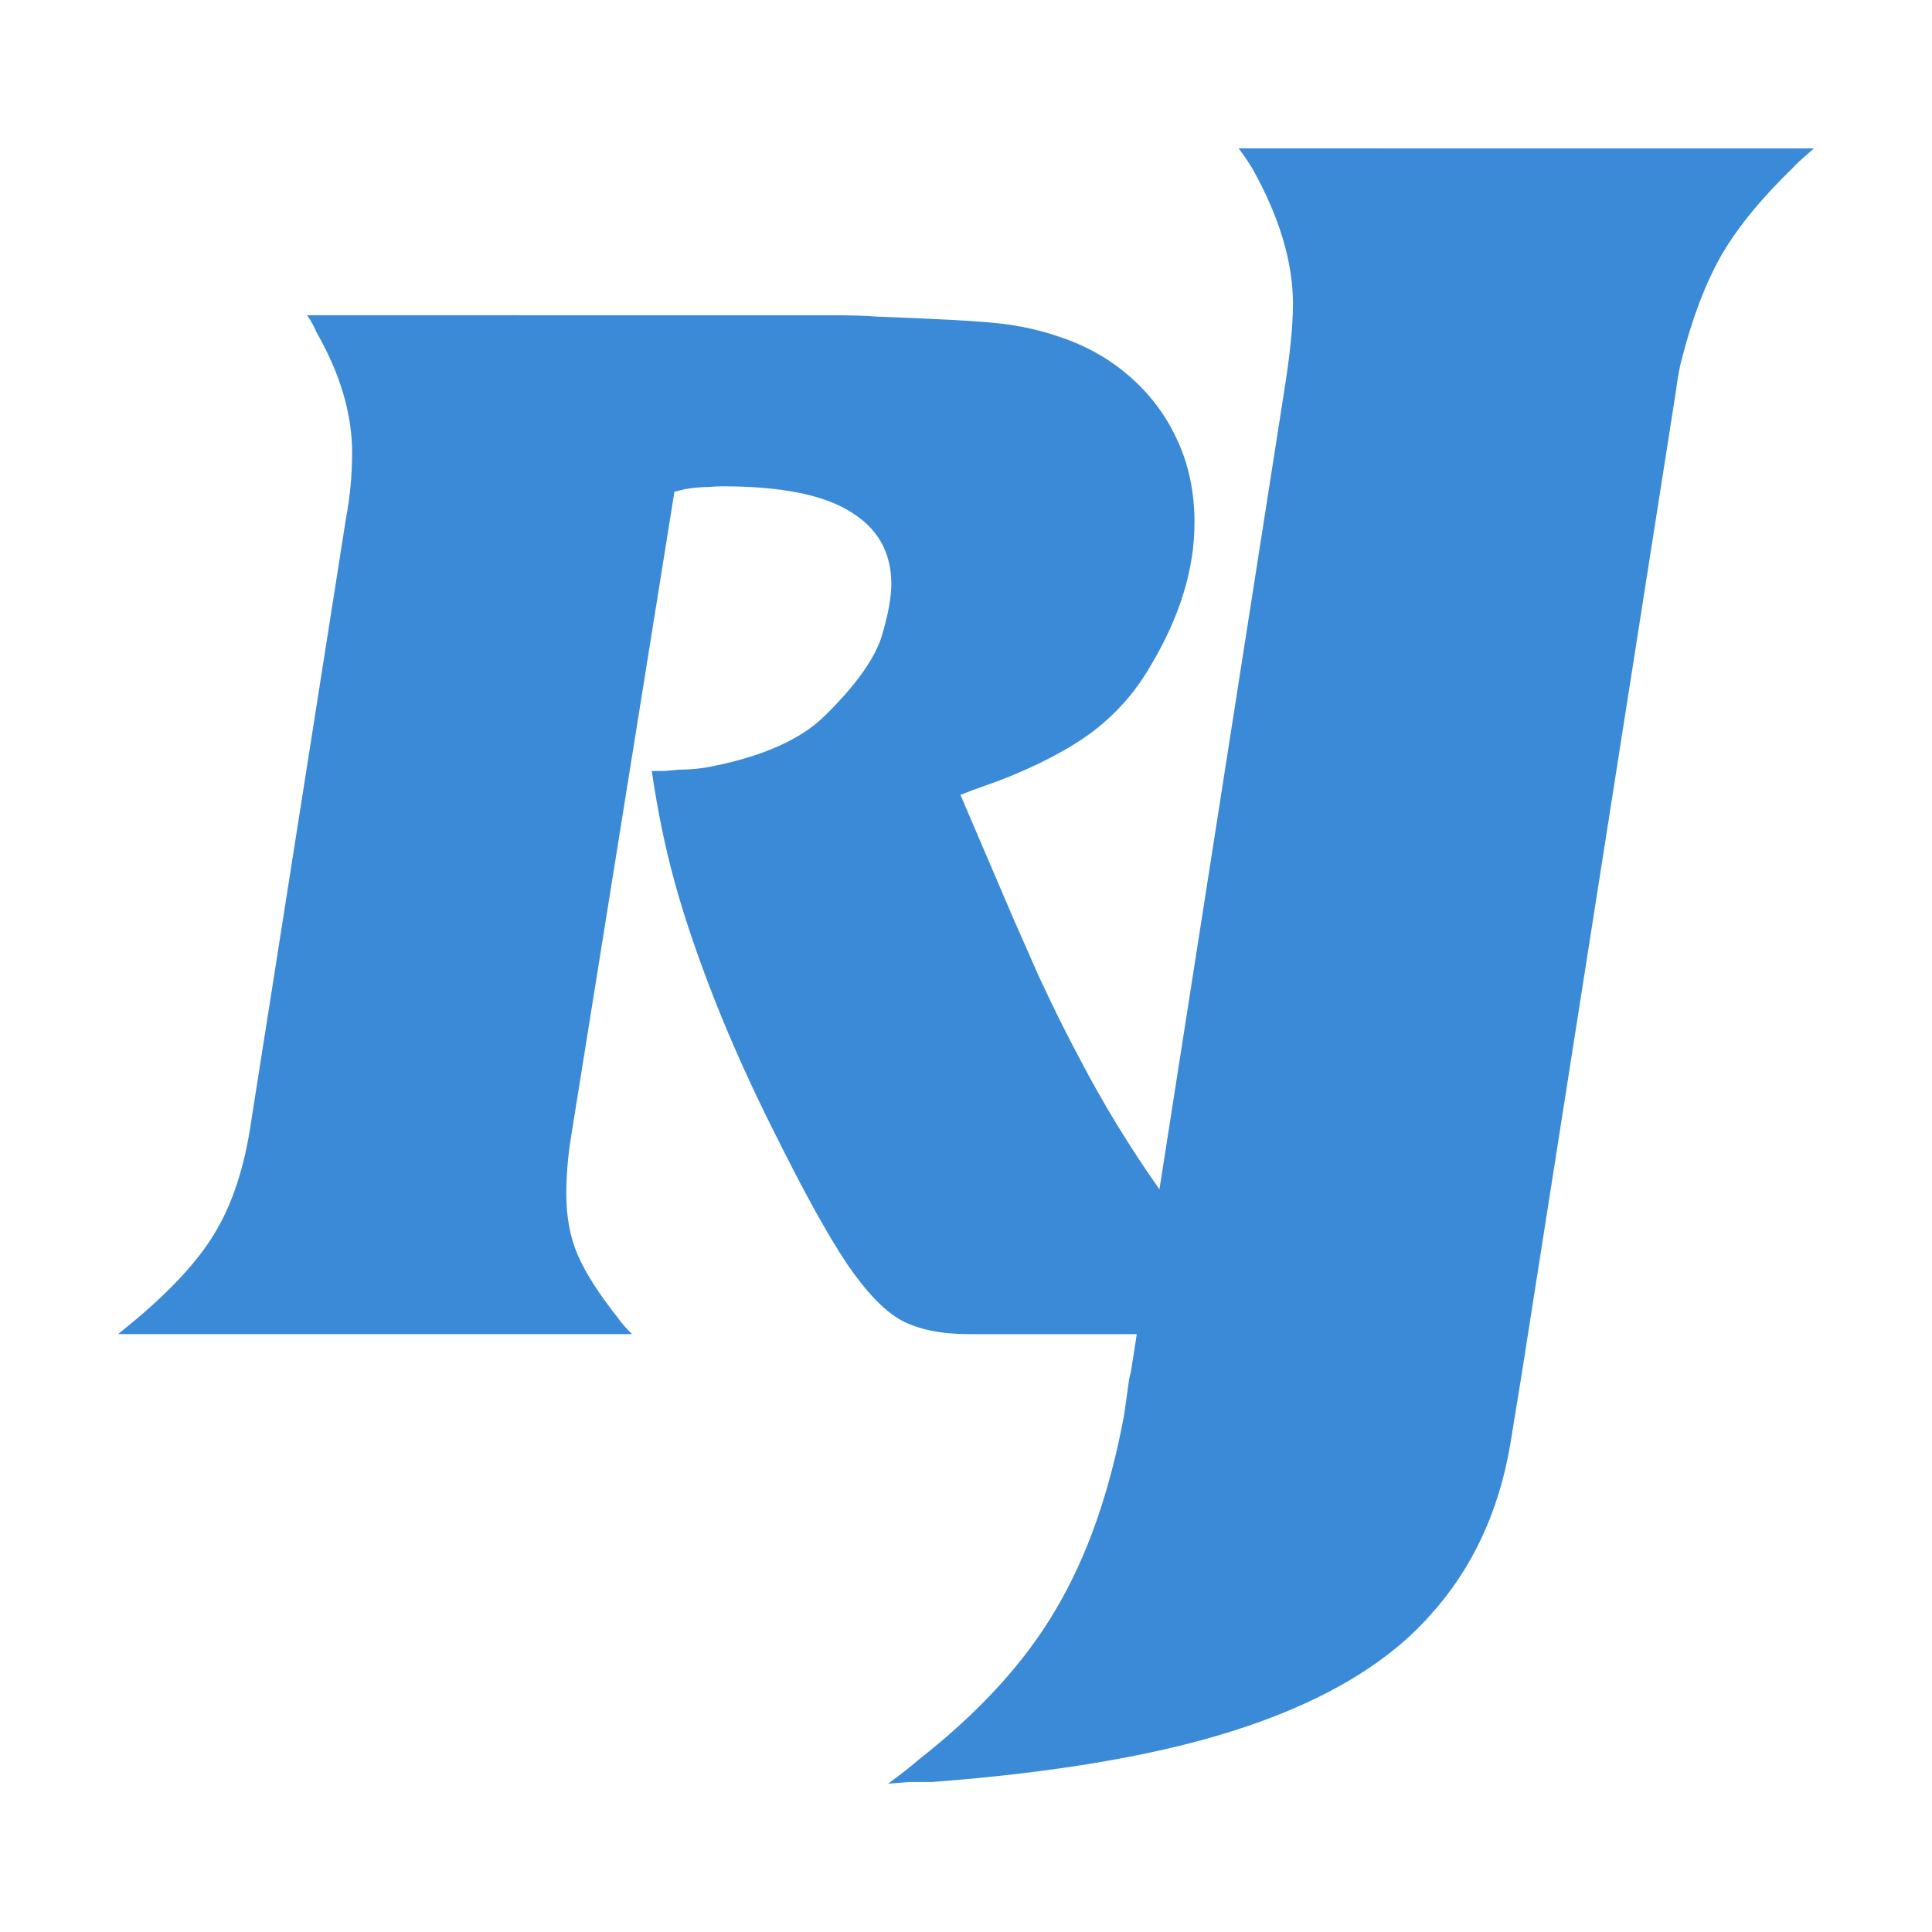 <?xml version="1.0" encoding="UTF-8" standalone="no"?>
<!-- Created with Inkscape (http://www.inkscape.org/) -->

<svg
   width="150mm"
   height="150mm"
   viewBox="0 0 150 150"
   version="1.1"
   id="svg1"
   xmlns="http://www.w3.org/2000/svg"
   xmlns:svg="http://www.w3.org/2000/svg">
  <defs
     id="defs1" />
  <g
     id="layer1">
    <path
       id="path17629"
       style="font-style:italic;font-size:192px;line-height:125%;font-family:'Anticlaire Display SSi';-inkscape-font-specification:'Anticlaire Display SSi, Italic';letter-spacing:0px;word-spacing:0px;white-space:pre;display:inline;fill:#3a8ad7;fill-opacity:1;stroke-width:0.682px"
       d="m 96.169,11.521 c 0.256,0.341 0.469,0.639 0.639,0.895 0.17,0.256 0.319,0.49 0.447,0.703 2.087,3.748 3.131,7.241 3.131,10.479 0,1.704 -0.234,4.004 -0.703,6.901 l -9.665,61.841 c -2.329,-3.307 -4.398,-6.697 -6.204,-10.171 -0.992,-1.842 -2.055,-3.984 -3.188,-6.428 l -1.966,-4.463 -4.091,-9.563 0.956,-0.371 2.073,-0.744 c 3.011,-1.169 5.437,-2.444 7.279,-3.826 1.842,-1.417 3.329,-3.116 4.462,-5.1 2.267,-3.79 3.401,-7.492 3.401,-11.104 0,-2.302 -0.425,-4.391 -1.275,-6.268 -0.85,-1.913 -2.072,-3.578 -3.666,-4.994 -1.594,-1.417 -3.472,-2.478 -5.632,-3.187 -1.452,-0.496 -2.975,-0.833 -4.568,-1.01 -1.558,-0.177 -4.746,-0.354 -9.563,-0.531 -0.815,-0.071 -2.055,-0.106 -3.719,-0.106 H 23.833 c 0.248,0.319 0.496,0.762 0.744,1.328 1.842,3.223 2.762,6.339 2.762,9.35 0,1.7 -0.159,3.401 -0.478,5.101 l -7.492,47.655 c -0.531,3.117 -1.416,5.702 -2.656,7.757 -1.204,2.054 -3.223,4.286 -6.057,6.694 -0.213,0.177 -0.709,0.584 -1.488,1.222 H 49.068 c -0.496,-0.496 -0.851,-0.903 -1.064,-1.222 -1.488,-1.877 -2.531,-3.507 -3.133,-4.888 -0.602,-1.381 -0.904,-2.975 -0.904,-4.781 0,-1.523 0.143,-3.117 0.426,-4.781 l 7.968,-49.727 0.851,-0.212 0.744,-0.106 c 0.39,-0.035 0.743,-0.053 1.062,-0.053 0.319,-0.035 0.69,-0.053 1.115,-0.053 4.498,0 7.791,0.656 9.881,1.966 2.125,1.275 3.188,3.151 3.188,5.631 0,1.027 -0.248,2.374 -0.744,4.039 -0.567,1.806 -2.089,3.913 -4.568,6.322 -1.806,1.7 -4.569,2.94 -8.288,3.719 -0.956,0.213 -1.896,0.318 -2.817,0.318 l -1.221,0.106 h -0.957 c 0.425,2.975 1.009,5.827 1.753,8.554 0.744,2.727 1.789,5.808 3.135,9.243 1.346,3.4 2.904,6.854 4.675,10.36 2.231,4.498 4.091,7.863 5.579,10.094 1.523,2.231 2.94,3.702 4.25,4.41 1.346,0.708 3.081,1.062 5.206,1.062 h 3.931 9.124 l -0.462,2.955 -0.128,0.511 -0.383,2.747 c -1.108,6.006 -2.875,11.054 -5.303,15.143 -2.385,4.089 -5.942,7.987 -10.67,11.693 -0.639,0.554 -1.427,1.171 -2.364,1.853 0.596,-0.043 1.129,-0.085 1.597,-0.128 h 1.789 c 10.138,-0.767 18.316,-2.215 24.535,-4.345 6.262,-2.13 10.99,-5.005 14.185,-8.626 3.237,-3.578 5.303,-7.987 6.198,-13.226 l 0.383,-2.364 0.511,-3.131 11.948,-76.162 c 0.17,-1.278 0.341,-2.194 0.511,-2.747 0.809,-3.152 1.832,-5.814 3.067,-7.987 1.278,-2.172 3.131,-4.43 5.559,-6.773 0.128,-0.17 0.66,-0.66 1.597,-1.47 z" />
  </g>
</svg>
